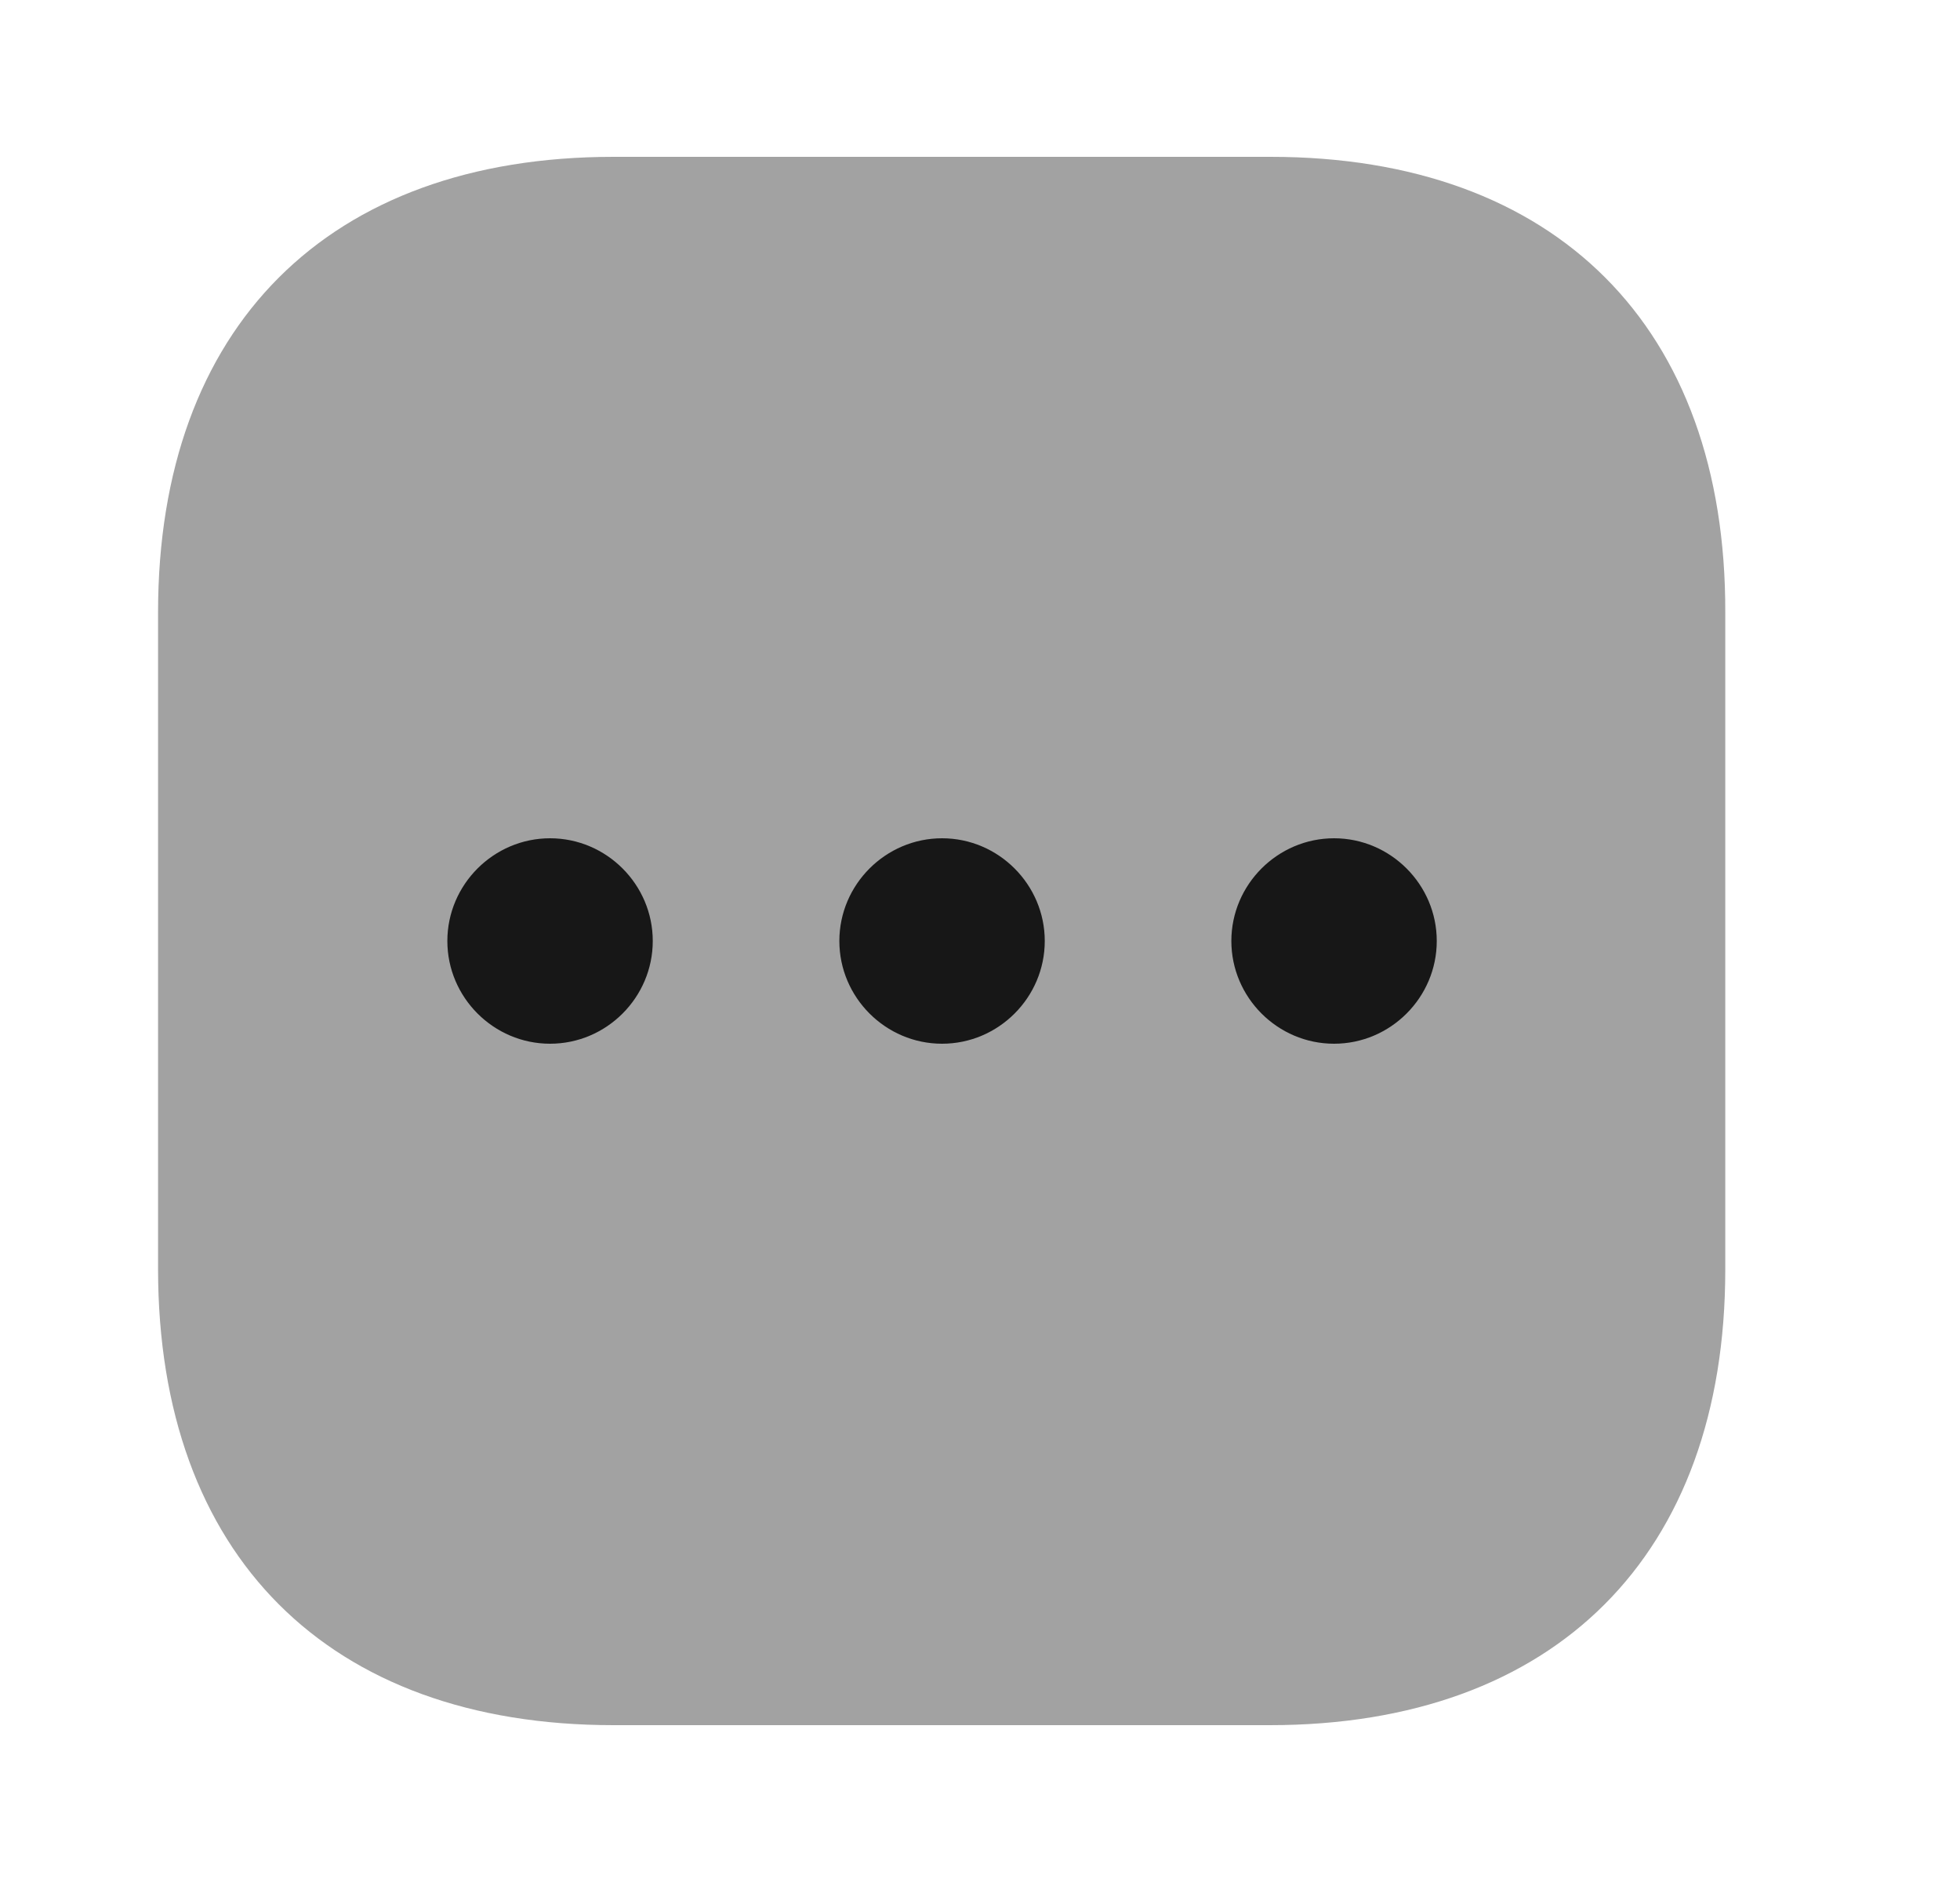 <svg width="25" height="24" viewBox="0 0 25 24" fill="none" xmlns="http://www.w3.org/2000/svg">
<path opacity="0.4" d="M16.206 2H7.826C4.186 2 2.016 4.17 2.016 7.81V16.18C2.016 19.83 4.186 22 7.826 22H16.196C19.836 22 22.006 19.83 22.006 16.19V7.81C22.016 4.17 19.846 2 16.206 2Z" fill="#171717"/>
<path d="M12.016 10.69C11.296 10.69 10.706 11.28 10.706 12C10.706 12.72 11.296 13.31 12.016 13.31C12.736 13.31 13.326 12.72 13.326 12C13.326 11.28 12.736 10.69 12.016 10.69Z" fill="#171717"/>
<path d="M7.016 10.69C6.296 10.69 5.706 11.28 5.706 12C5.706 12.72 6.296 13.31 7.016 13.31C7.736 13.31 8.326 12.72 8.326 12C8.326 11.28 7.736 10.69 7.016 10.69Z" fill="#171717"/>
<path d="M17.016 10.69C16.296 10.69 15.706 11.28 15.706 12C15.706 12.72 16.296 13.31 17.016 13.31C17.736 13.31 18.326 12.72 18.326 12C18.326 11.28 17.736 10.69 17.016 10.69Z" fill="#171717"/>
</svg>
